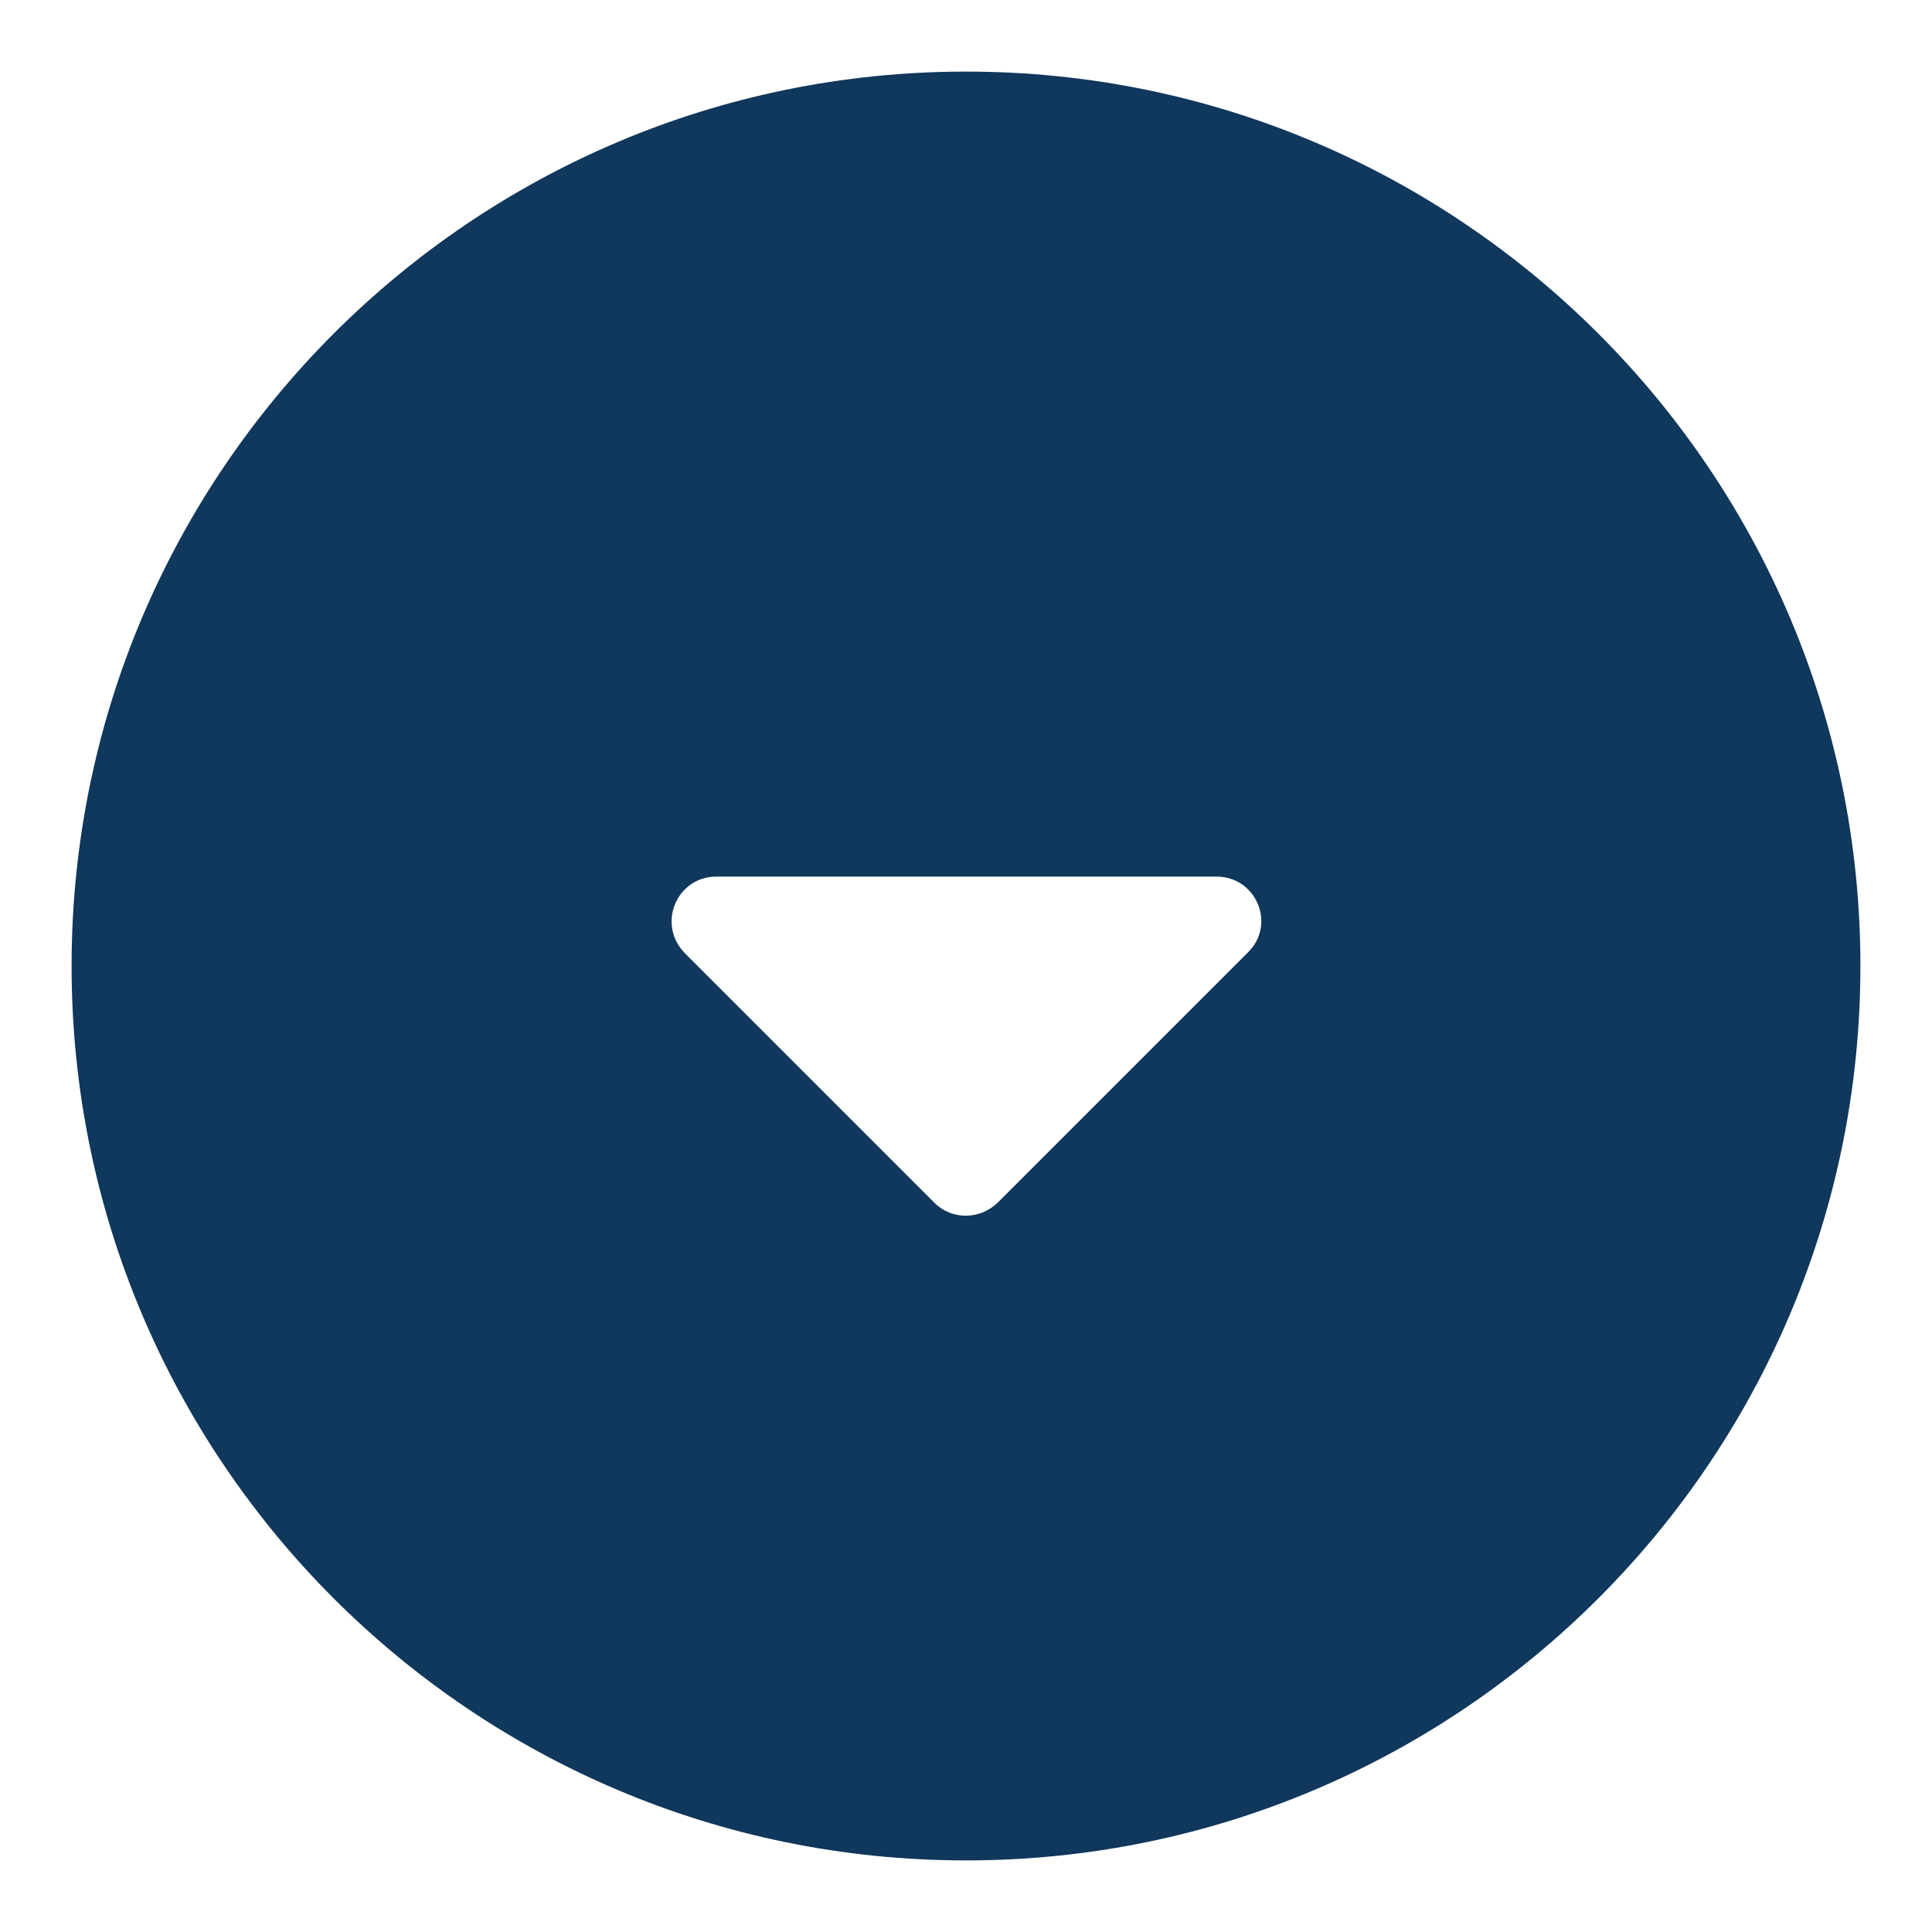 <svg width="18" height="18" viewBox="0 0 18 18" fill="none" xmlns="http://www.w3.org/2000/svg">
<path d="M9 0.667C4.4 0.667 0.667 4.4 0.667 9C0.667 13.6 4.4 17.333 9 17.333C13.6 17.333 17.333 13.6 17.333 9C17.333 4.4 13.6 0.667 9 0.667ZM8.708 11.208L6.383 8.883C6.117 8.617 6.3 8.167 6.675 8.167H11.333C11.708 8.167 11.892 8.617 11.625 8.875L9.3 11.2C9.133 11.367 8.867 11.367 8.708 11.208Z" fill="#10375C"/>
</svg>

